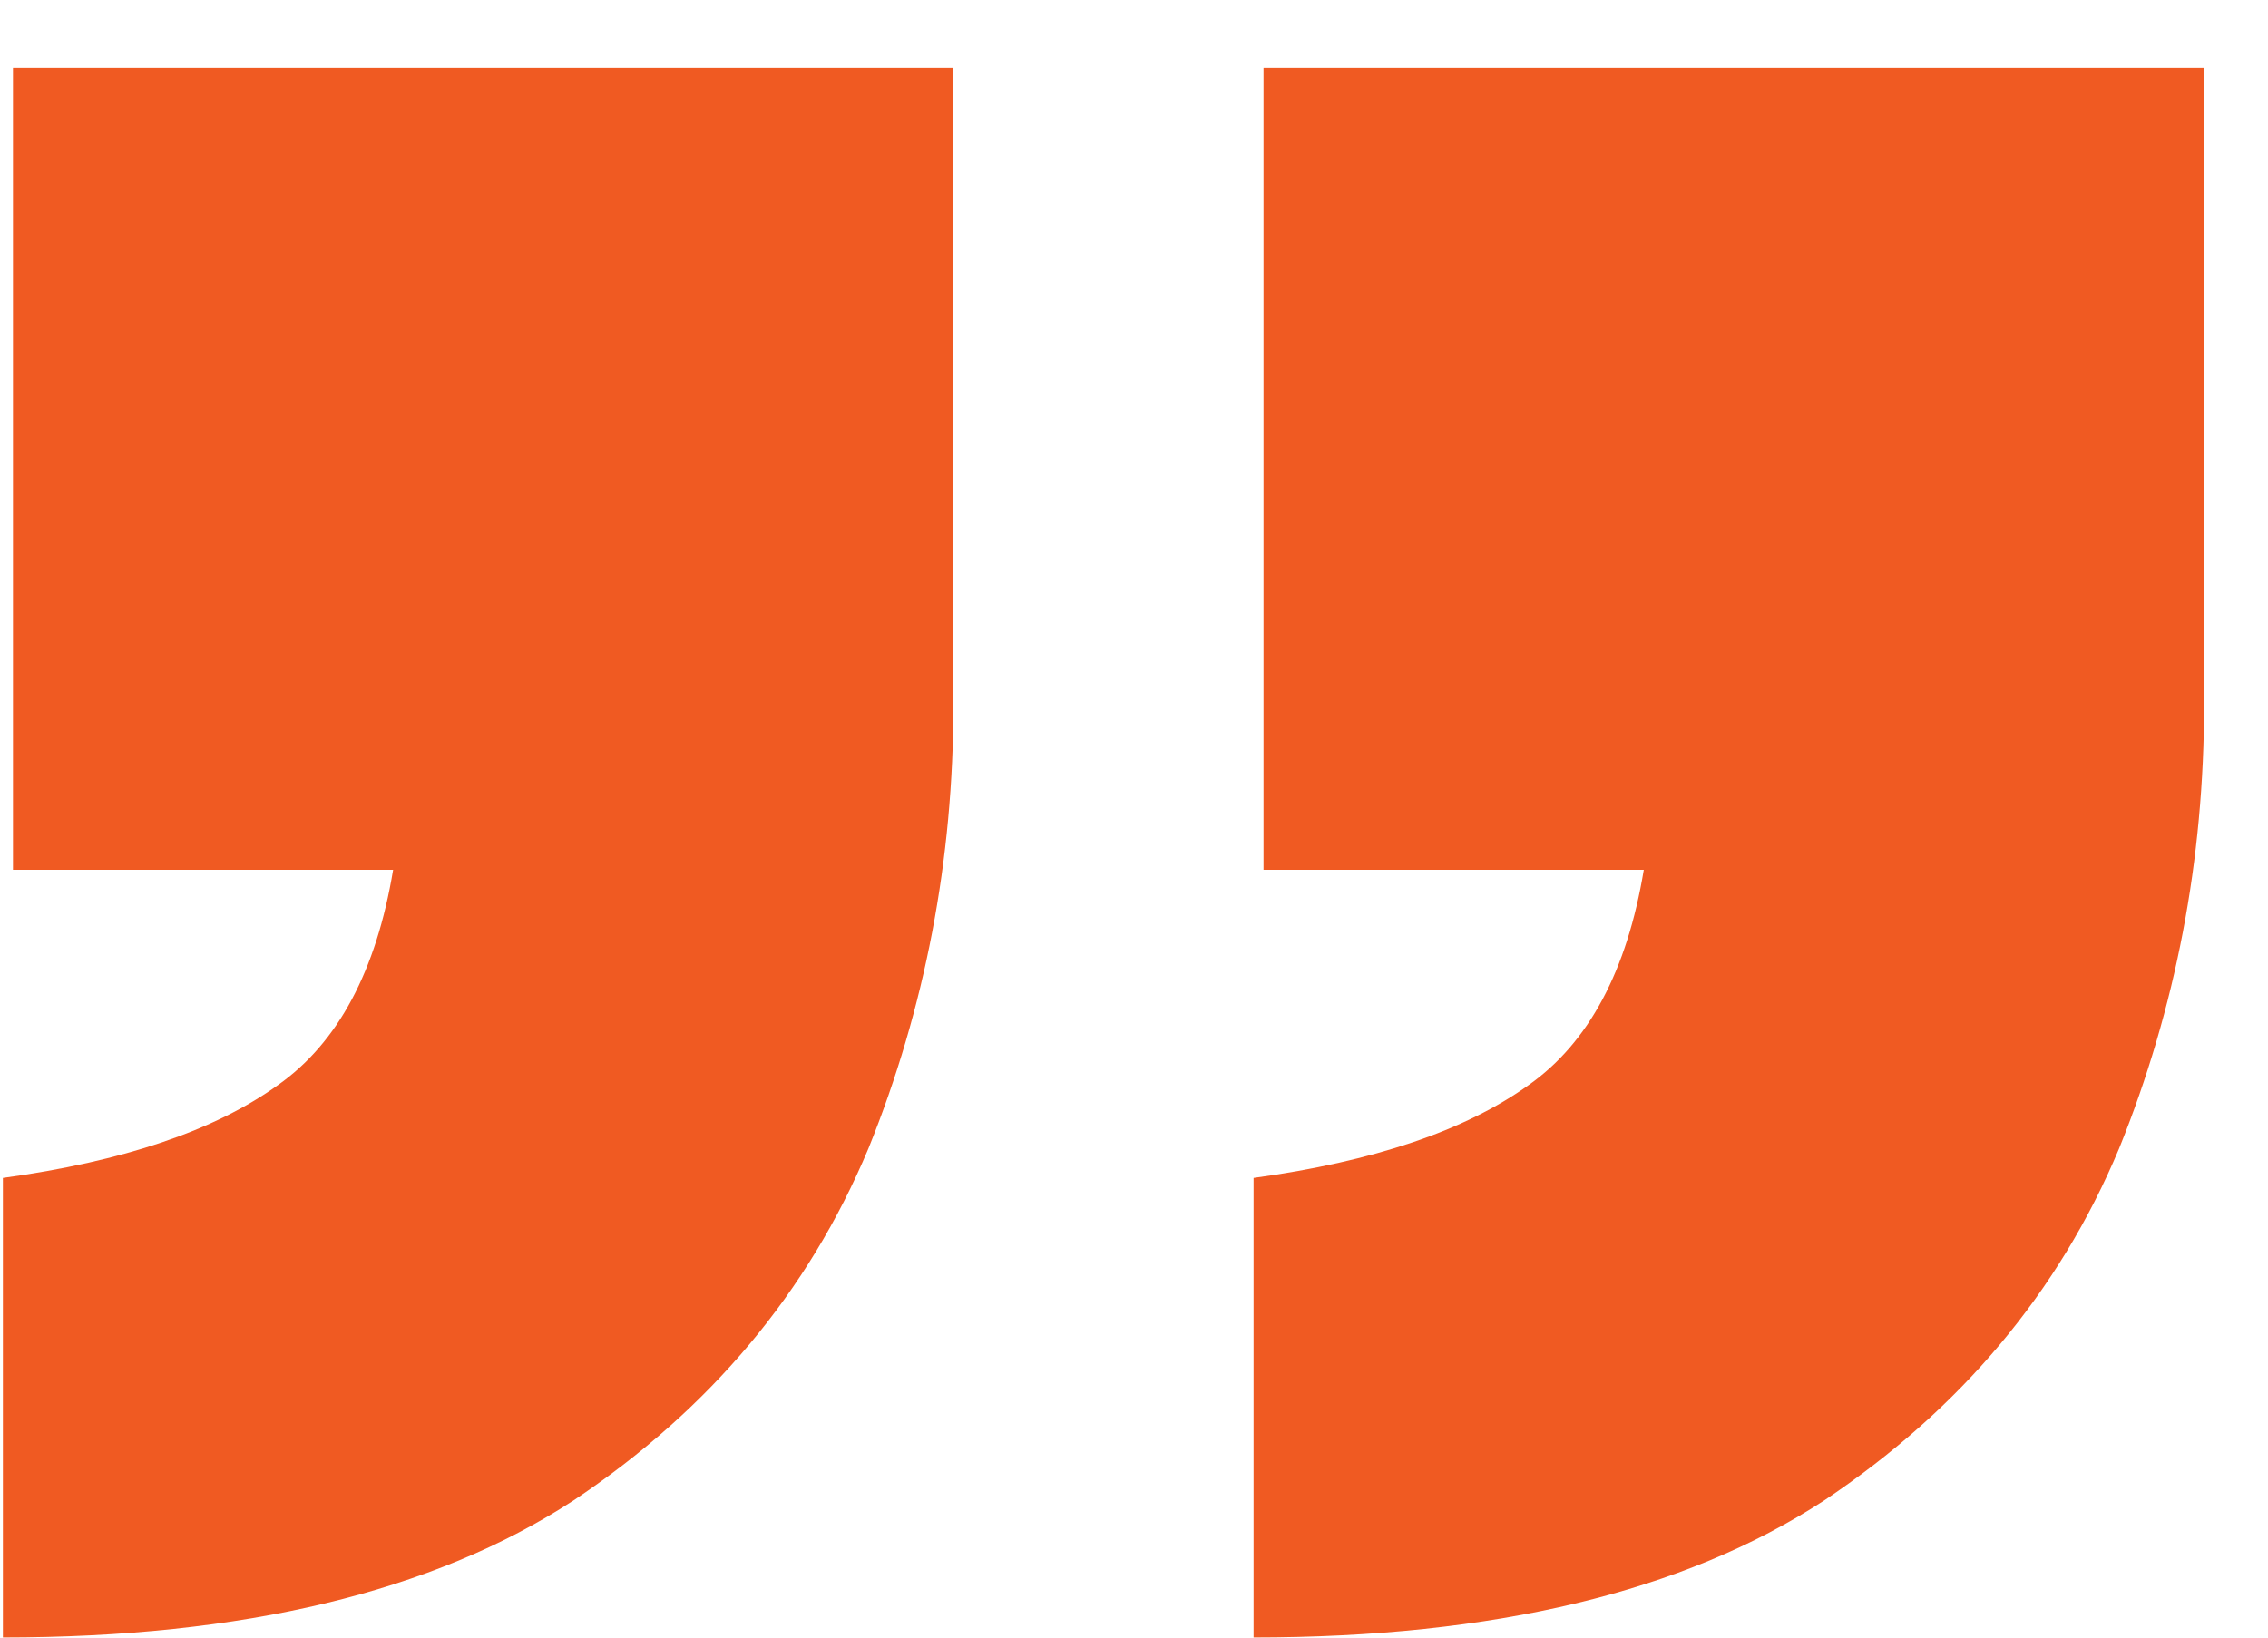 <svg width="18" height="13" fill="none" xmlns="http://www.w3.org/2000/svg"><path d="M17.493.539v5.046c0 1.242-.225 2.42-.675 3.533-.477 1.138-1.258 2.07-2.343 2.795-1.111.724-2.62 1.086-4.526 1.086V9.351c.953-.13 1.68-.376 2.184-.738.476-.336.78-.906.913-1.708h-3.018V.539h7.465zm-9.926 0v5.046c0 1.242-.225 2.42-.675 3.533-.477 1.138-1.257 2.07-2.343 2.795-1.111.724-2.62 1.086-4.526 1.086V9.351c.953-.13 1.681-.376 2.184-.738.476-.336.78-.906.913-1.708H.103V.539h7.464z" fill="#F05A22"/></svg>